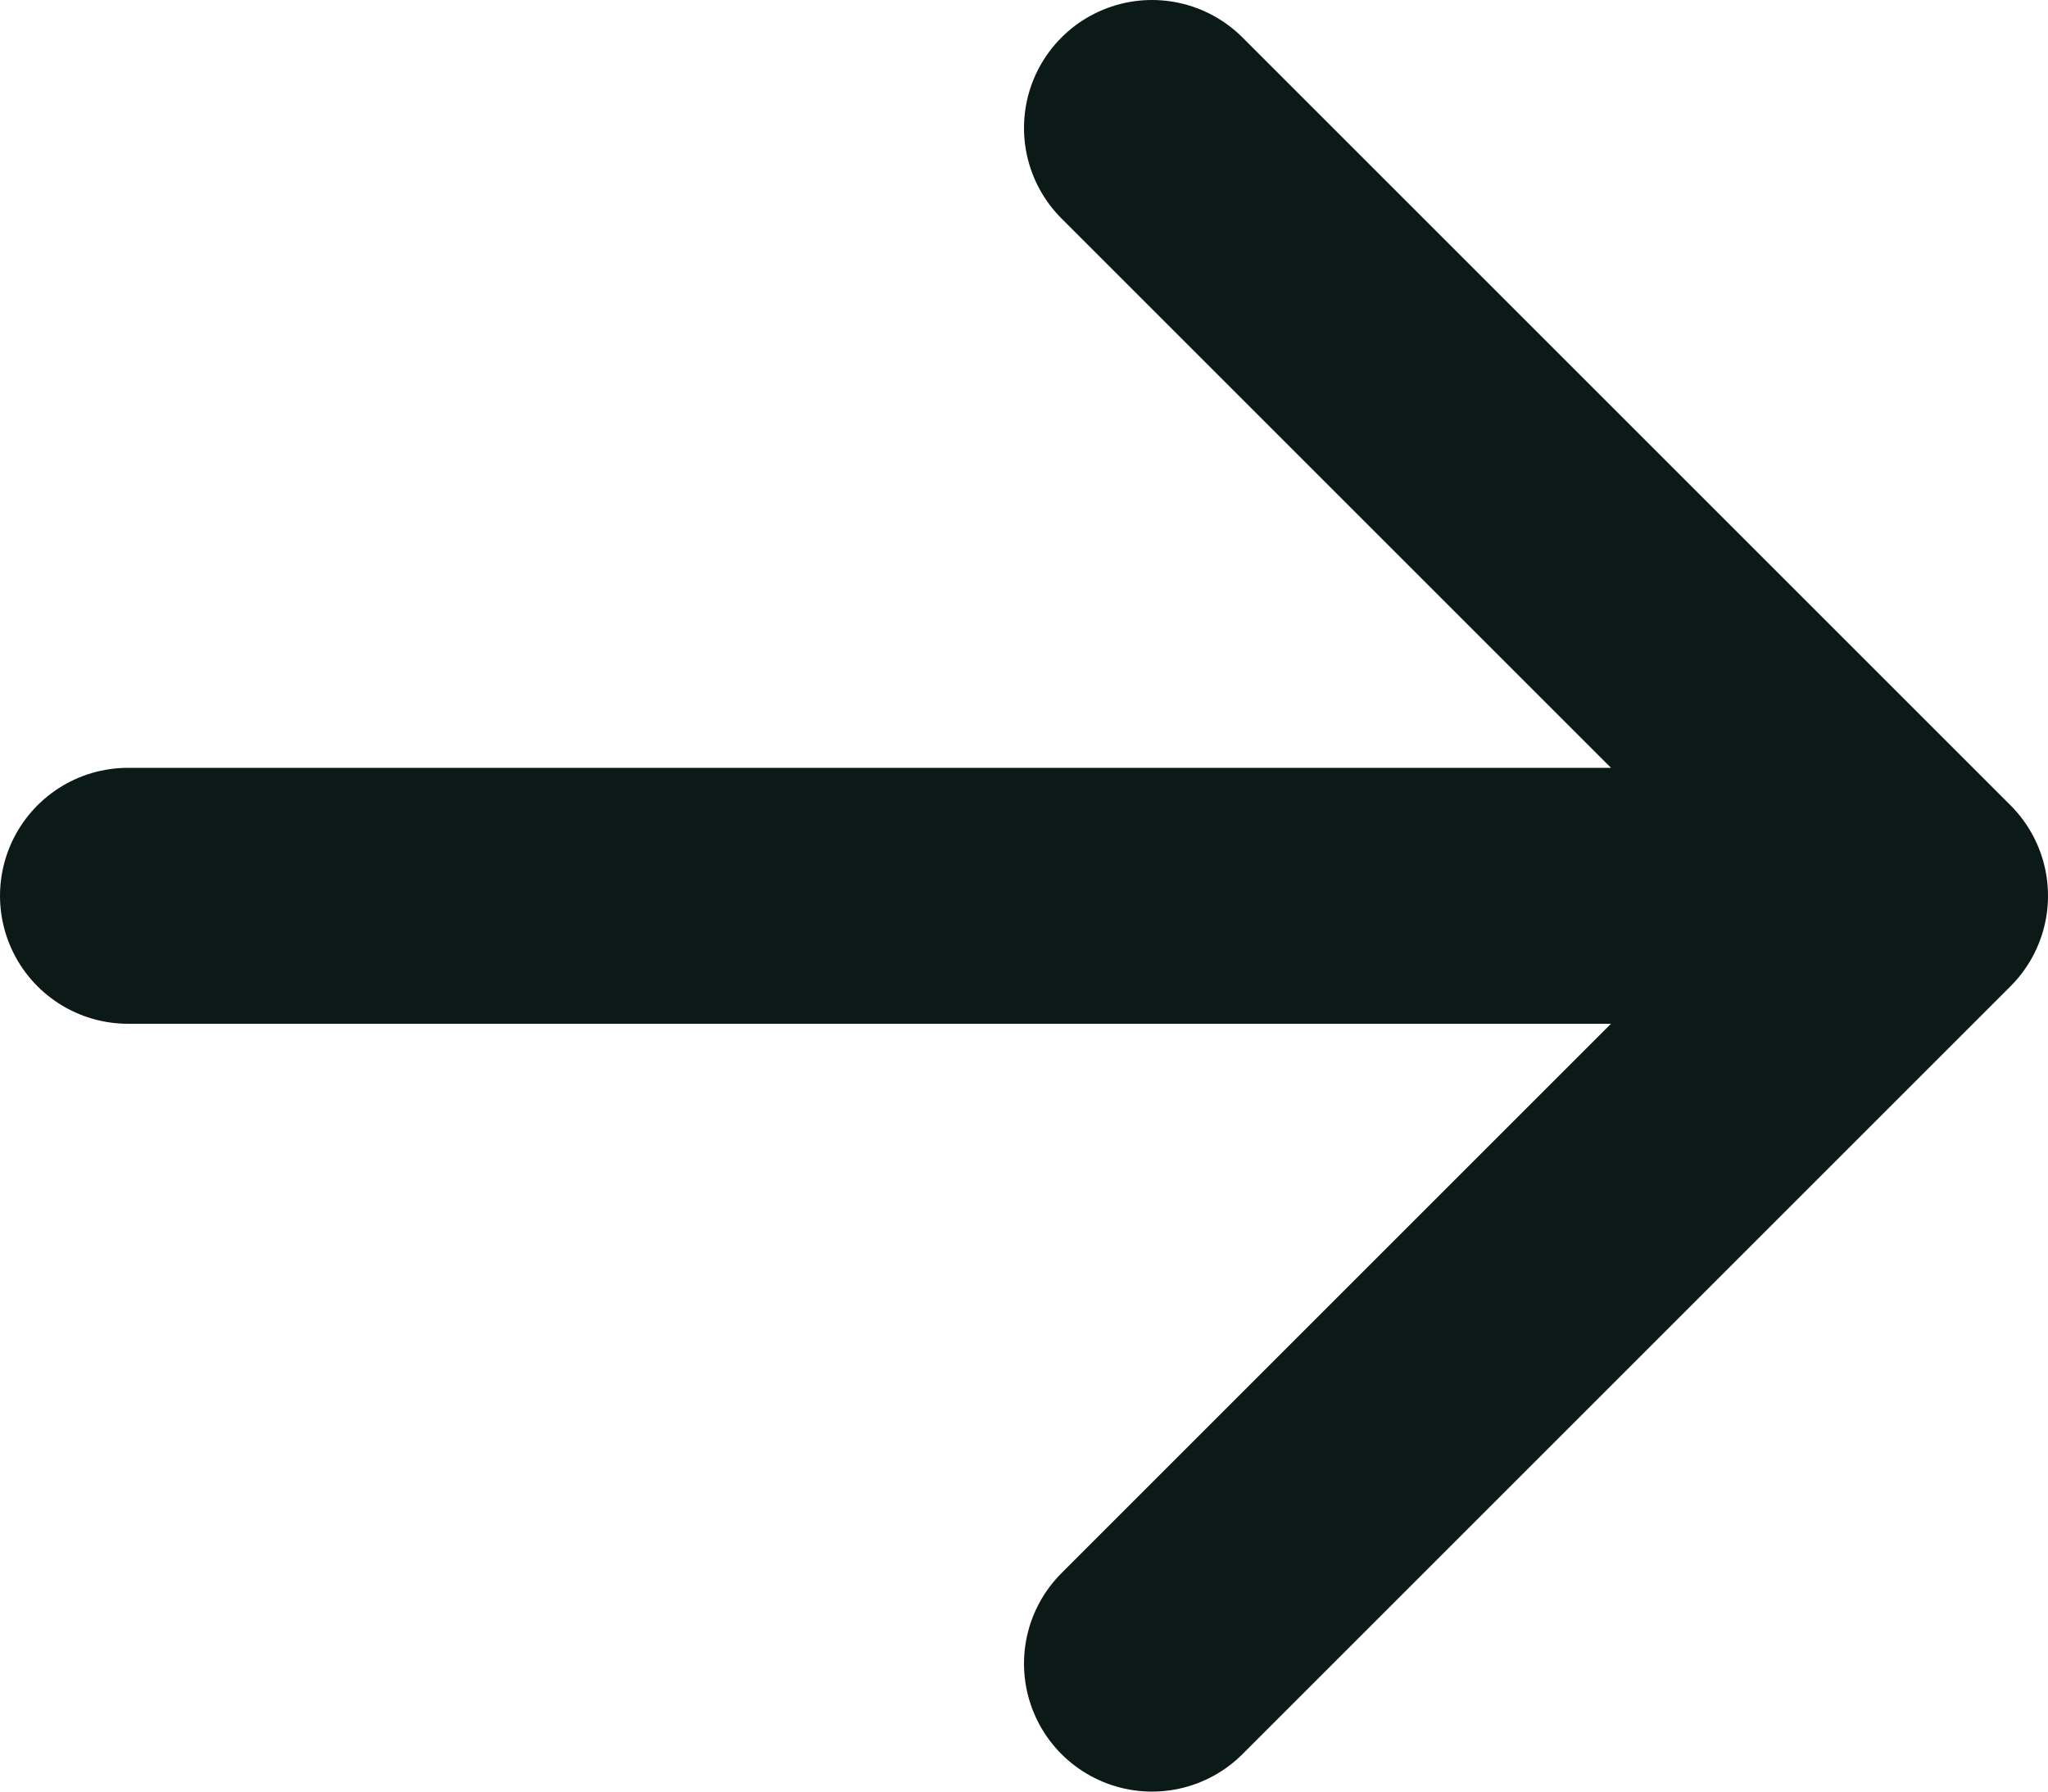 <svg width="16" height="14" viewBox="0 0 16 14" fill="none" xmlns="http://www.w3.org/2000/svg">
<path d="M15 7L9 1M15 7L9 13M15 7H1" stroke="#0B1A17" stroke-width="2" stroke-linecap="round" stroke-linejoin="round"/>
</svg>
